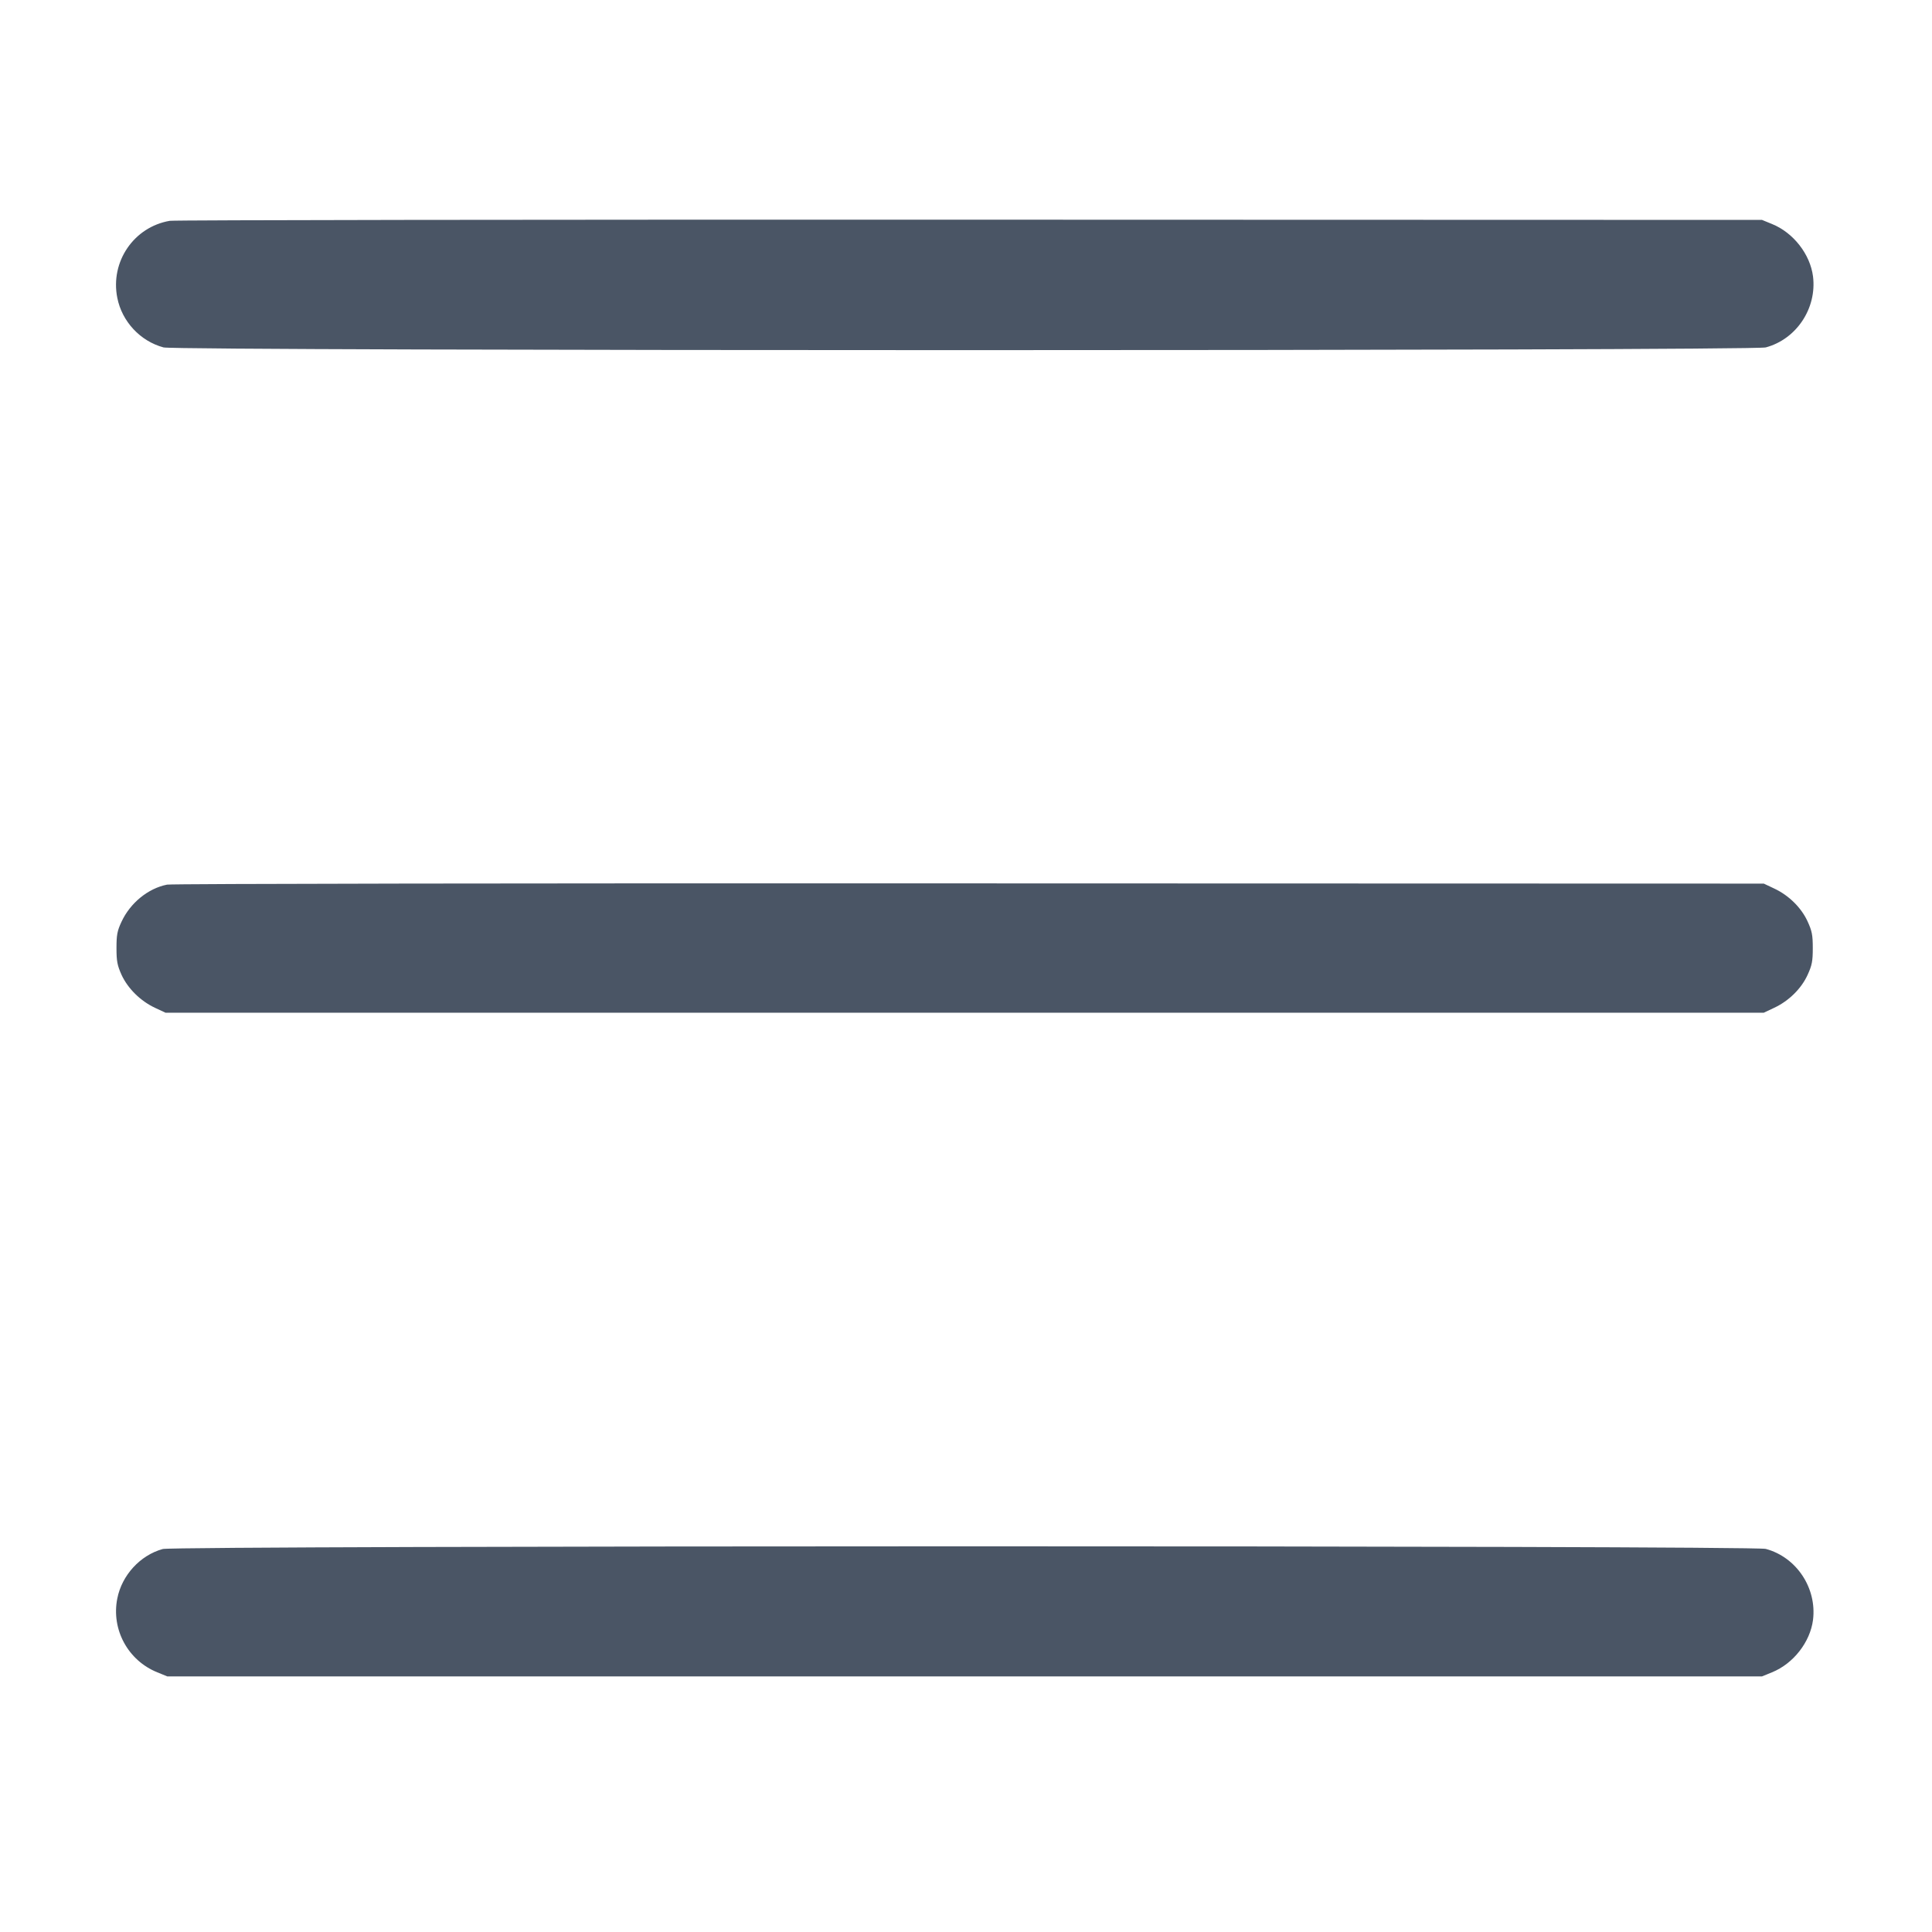 <svg width="17" height="17" viewBox="0 0 17 17" fill="none" xmlns="http://www.w3.org/2000/svg">
<path fill-rule="evenodd" clip-rule="evenodd" d="M1.494 1.943C1.178 1.997 0.969 2.302 1.032 2.62C1.073 2.829 1.234 3.002 1.439 3.057C1.559 3.089 15.416 3.089 15.537 3.057C15.807 2.985 15.988 2.713 15.953 2.432C15.928 2.237 15.78 2.047 15.592 1.971L15.504 1.935L8.536 1.933C4.704 1.932 1.535 1.936 1.494 1.943ZM1.47 7.784C1.303 7.817 1.146 7.945 1.069 8.111C1.031 8.192 1.025 8.228 1.025 8.343C1.025 8.458 1.032 8.494 1.07 8.579C1.126 8.699 1.236 8.808 1.364 8.868L1.456 8.911H8.488H15.52L15.611 8.868C15.74 8.808 15.85 8.699 15.905 8.579C15.944 8.494 15.951 8.458 15.951 8.343C15.951 8.227 15.944 8.192 15.905 8.107C15.85 7.987 15.74 7.878 15.611 7.818L15.52 7.775L8.528 7.773C4.682 7.771 1.506 7.776 1.47 7.784ZM1.432 13.63C1.233 13.685 1.072 13.861 1.032 14.066C0.978 14.338 1.126 14.611 1.384 14.715L1.472 14.751H8.488H15.504L15.592 14.715C15.78 14.639 15.928 14.449 15.953 14.254C15.988 13.973 15.807 13.701 15.537 13.629C15.422 13.598 1.543 13.599 1.432 13.63Z" fill="#4A5565"/>
</svg>
